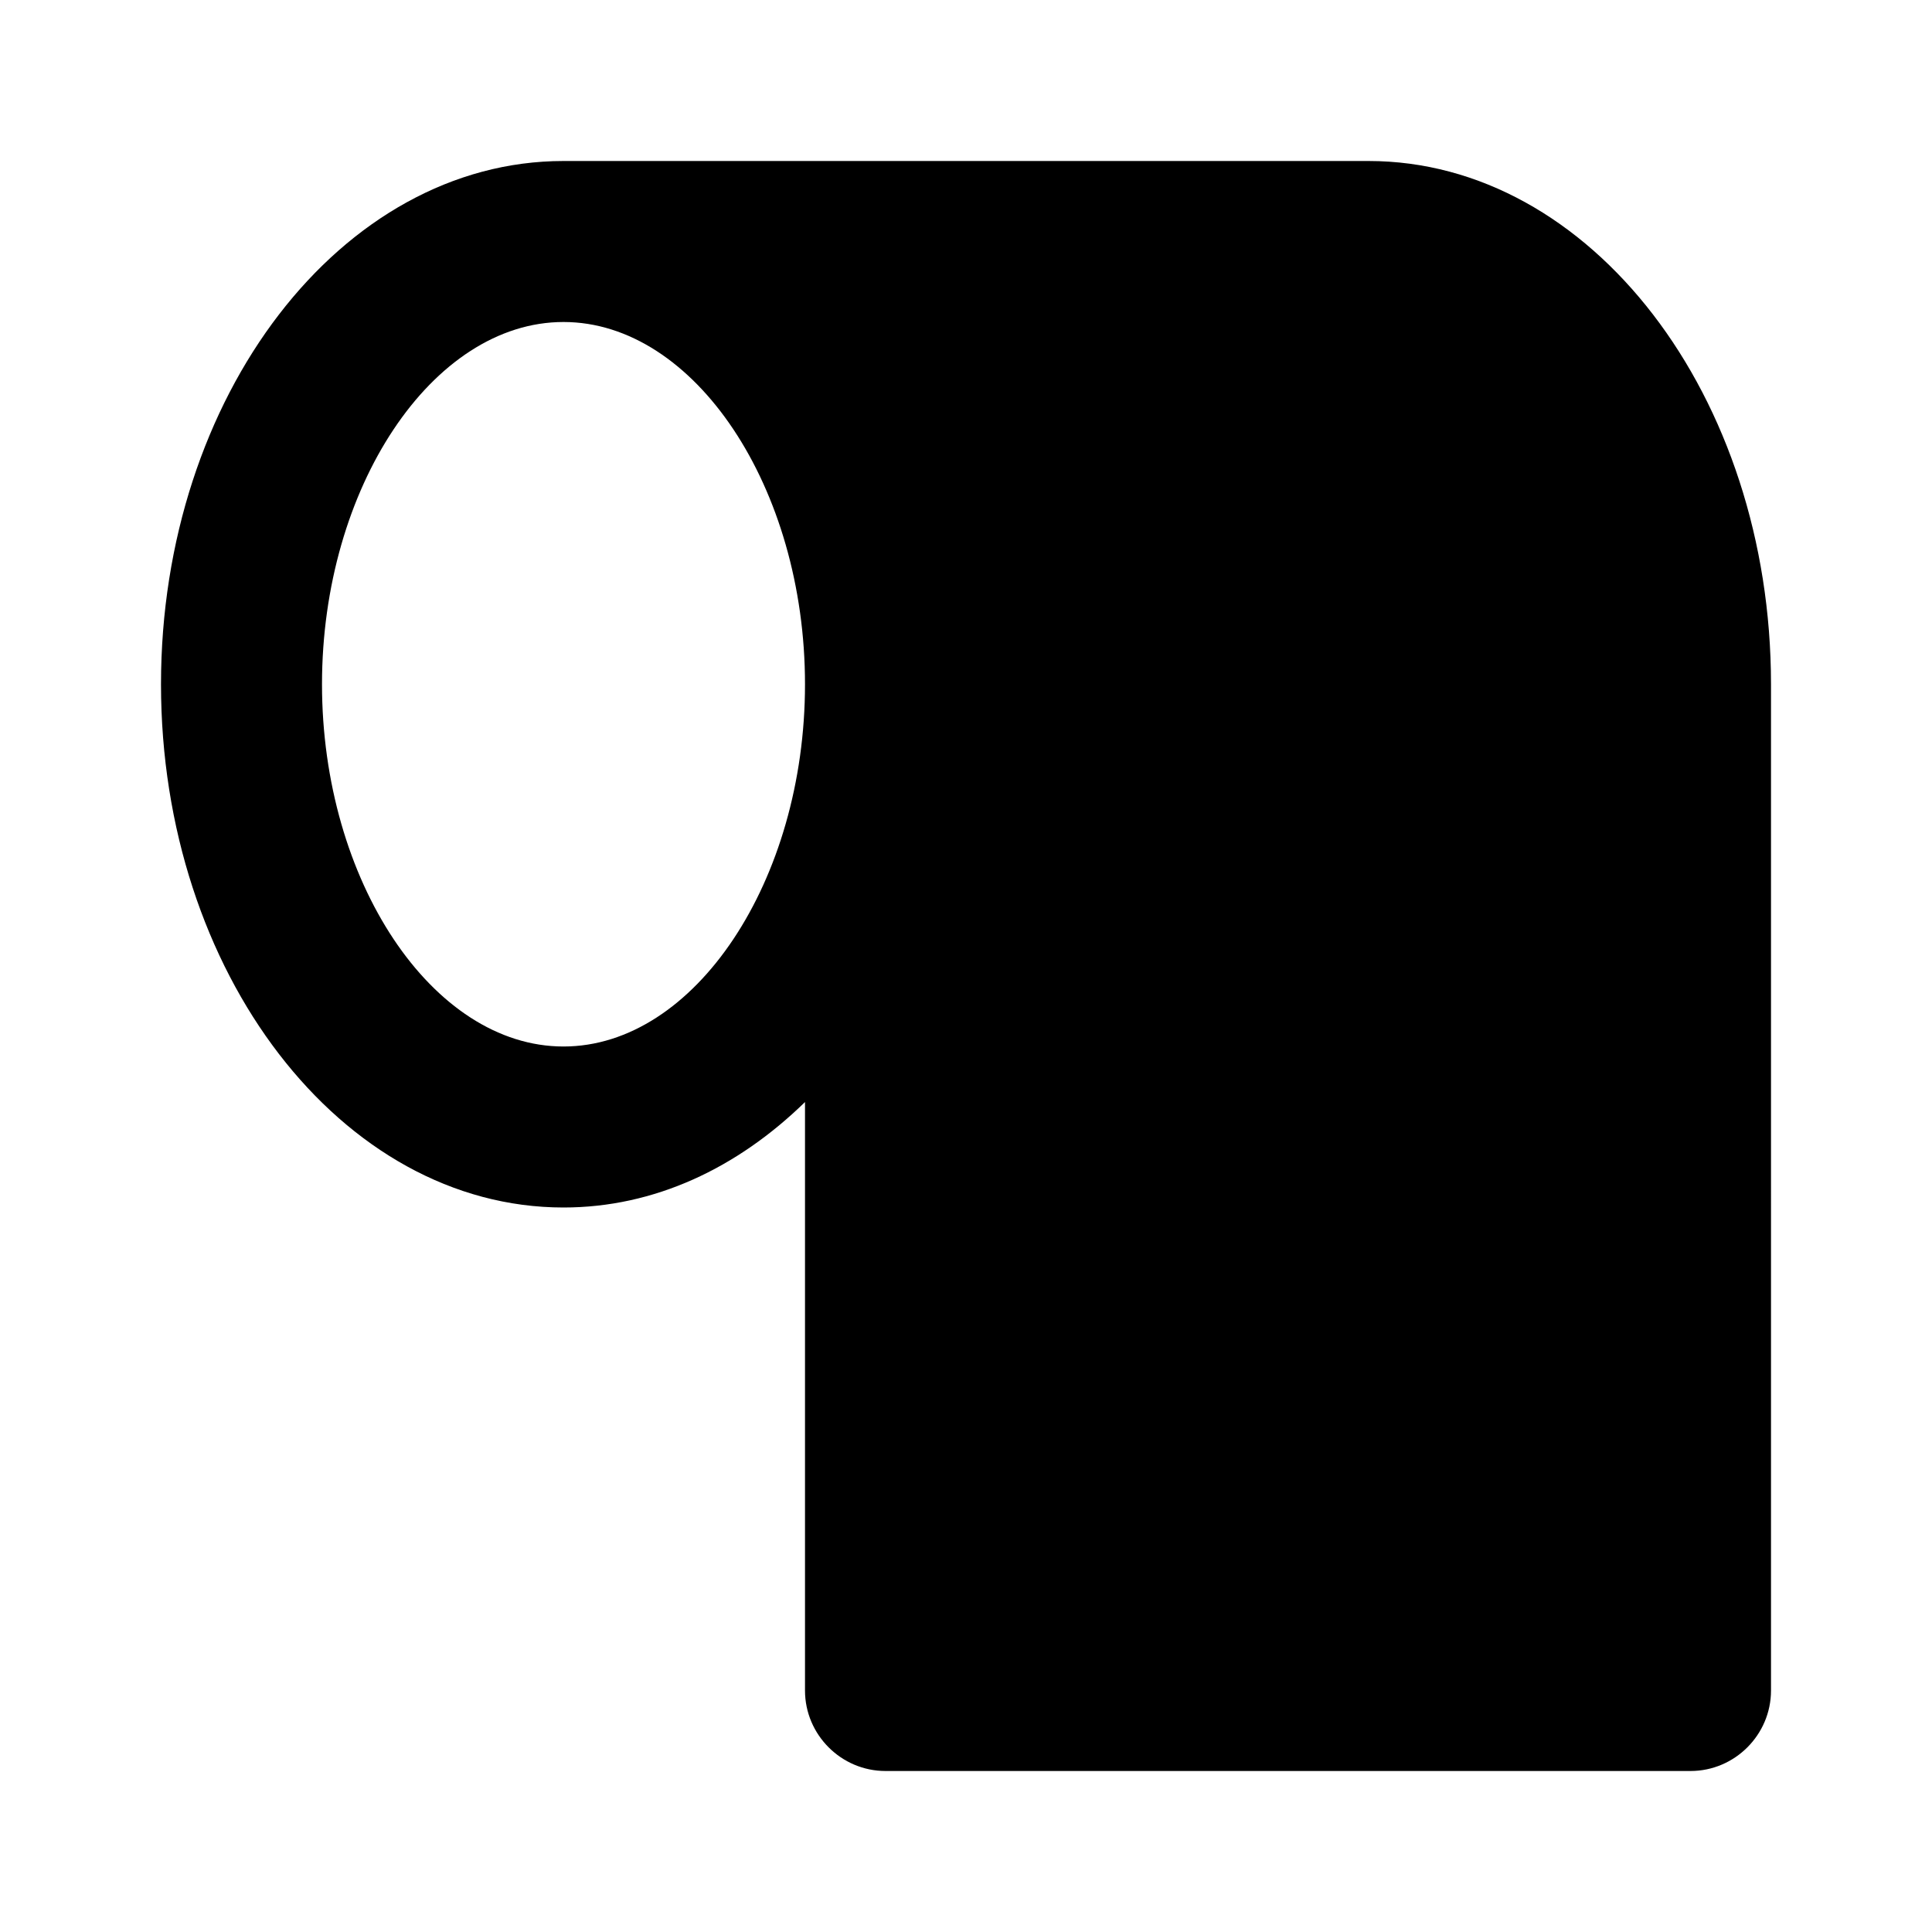 <svg xmlns="http://www.w3.org/2000/svg" width="24" height="24"><!--Boxicons v3.0 https://boxicons.com | License  https://docs.boxicons.com/free--><path d="M17 2H7C4.24 2 2 4.92 2 8.5S4.24 15 7 15c1.13 0 2.16-.49 3-1.31V21c0 .55.45 1 1 1h10c.55 0 1-.45 1-1V8.5C22 4.92 19.76 2 17 2M7 13c-1.63 0-3-2.06-3-4.5S5.37 4 7 4s3 2.06 3 4.5S8.63 13 7 13"/></svg>